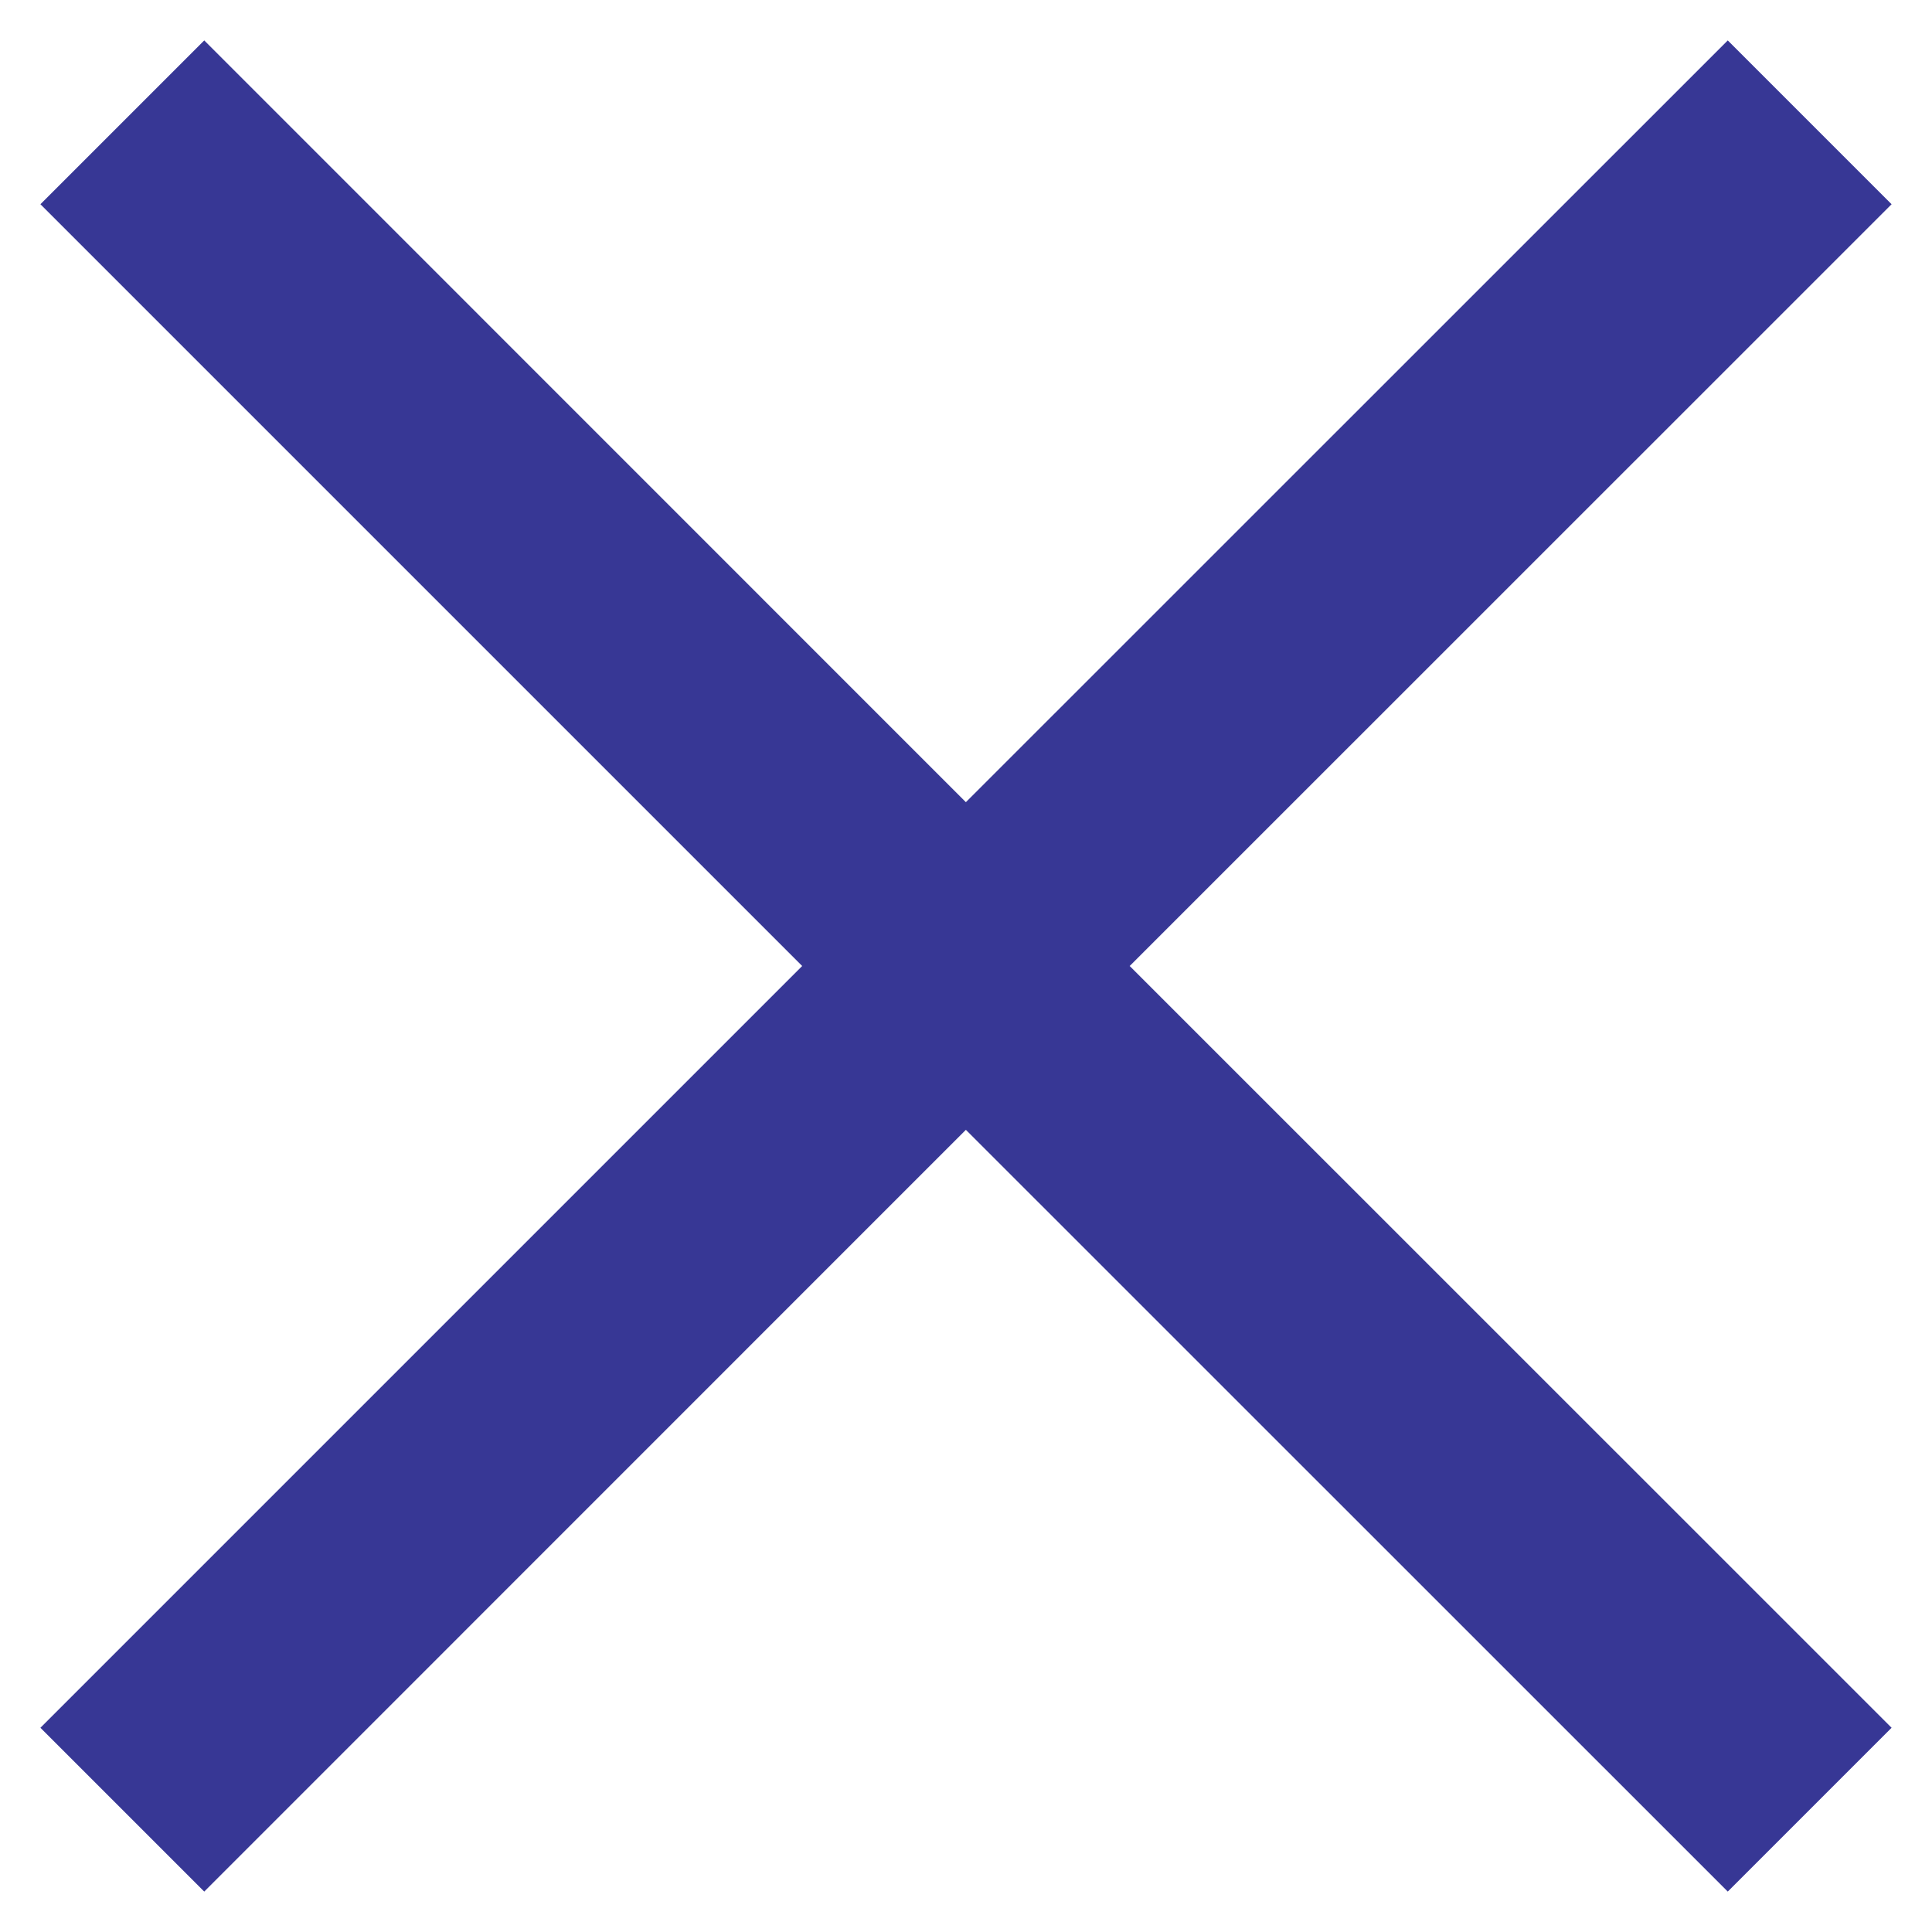 <?xml version="1.0" encoding="UTF-8"?>
<svg width="14px" height="14px" viewBox="0 0 14 14" version="1.1" xmlns="http://www.w3.org/2000/svg" xmlns:xlink="http://www.w3.org/1999/xlink">
    <title>x</title>
    <g id="PDP" stroke="none" stroke-width="1" fill="none" fill-rule="evenodd">
        <g id="D-BlendJet-PDP-BlendJet-More-Options" transform="translate(-894, -318)" fill="#373795" stroke="#373795">
            <g id="x" transform="translate(895, 319)">
                <path d="M11.52,3.16191517e-13 L12,0.48 L6.479,6 L12,11.52 L11.52,12 L5.999,6.48 L0.48,12 L-5.45410939e-13,11.52 L5.52,6 L-3.28403971e-13,0.48 L0.48,7.46472328e-13 L5.999,5.52 L11.52,3.16191517e-13 Z" id="Ham___Mobile_2"></path>
            </g>
        </g>
    </g>
</svg>